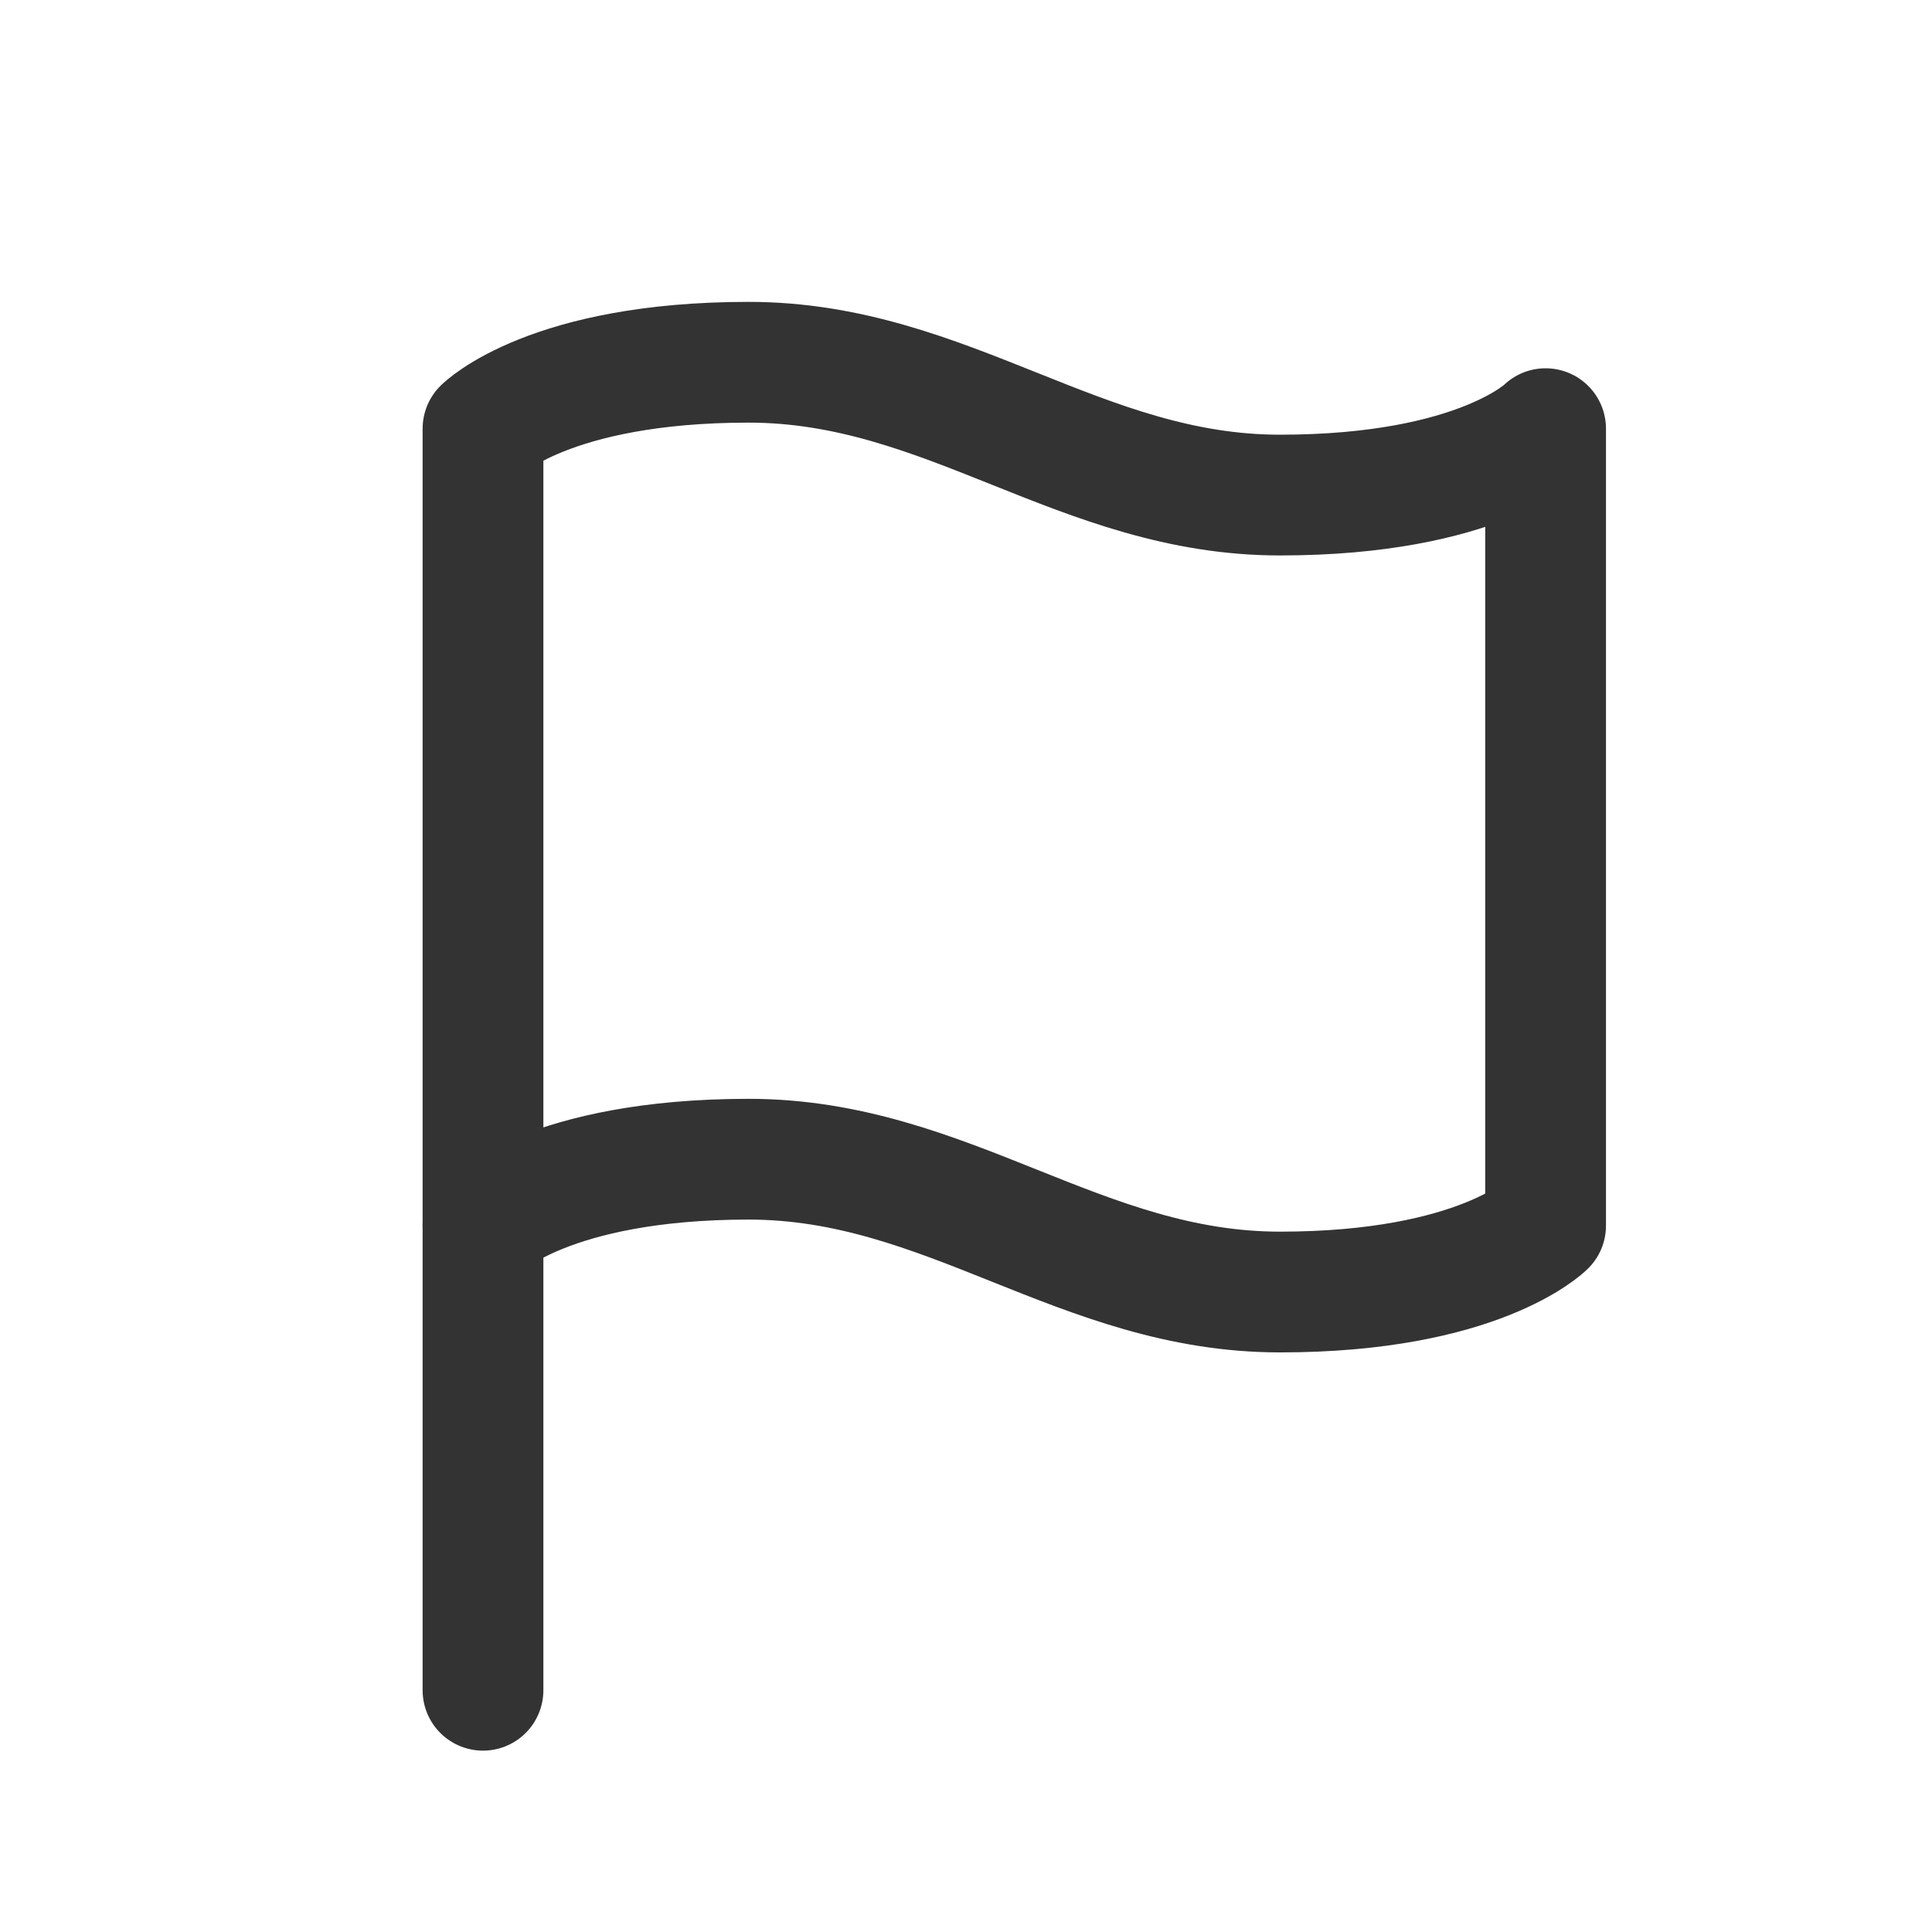 <svg xmlns="http://www.w3.org/2000/svg" width="16" height="16" fill="none" viewBox="0 0 16 16"><path stroke="#333" stroke-linecap="round" stroke-linejoin="round" d="M4 10.15C4 10.15 4.55 9.6 6.2 9.6C7.85 9.6 8.95 10.7 10.6 10.7C12.25 10.7 12.8 10.15 12.8 10.15V3.55C12.8 3.55 12.25 4.1 10.6 4.1C8.95 4.1 7.85 3 6.2 3C4.55 3 4 3.55 4 3.55V10.15Z"/><path stroke="#333" stroke-linecap="round" stroke-linejoin="round" d="M4 13.998V10.148"/></svg>